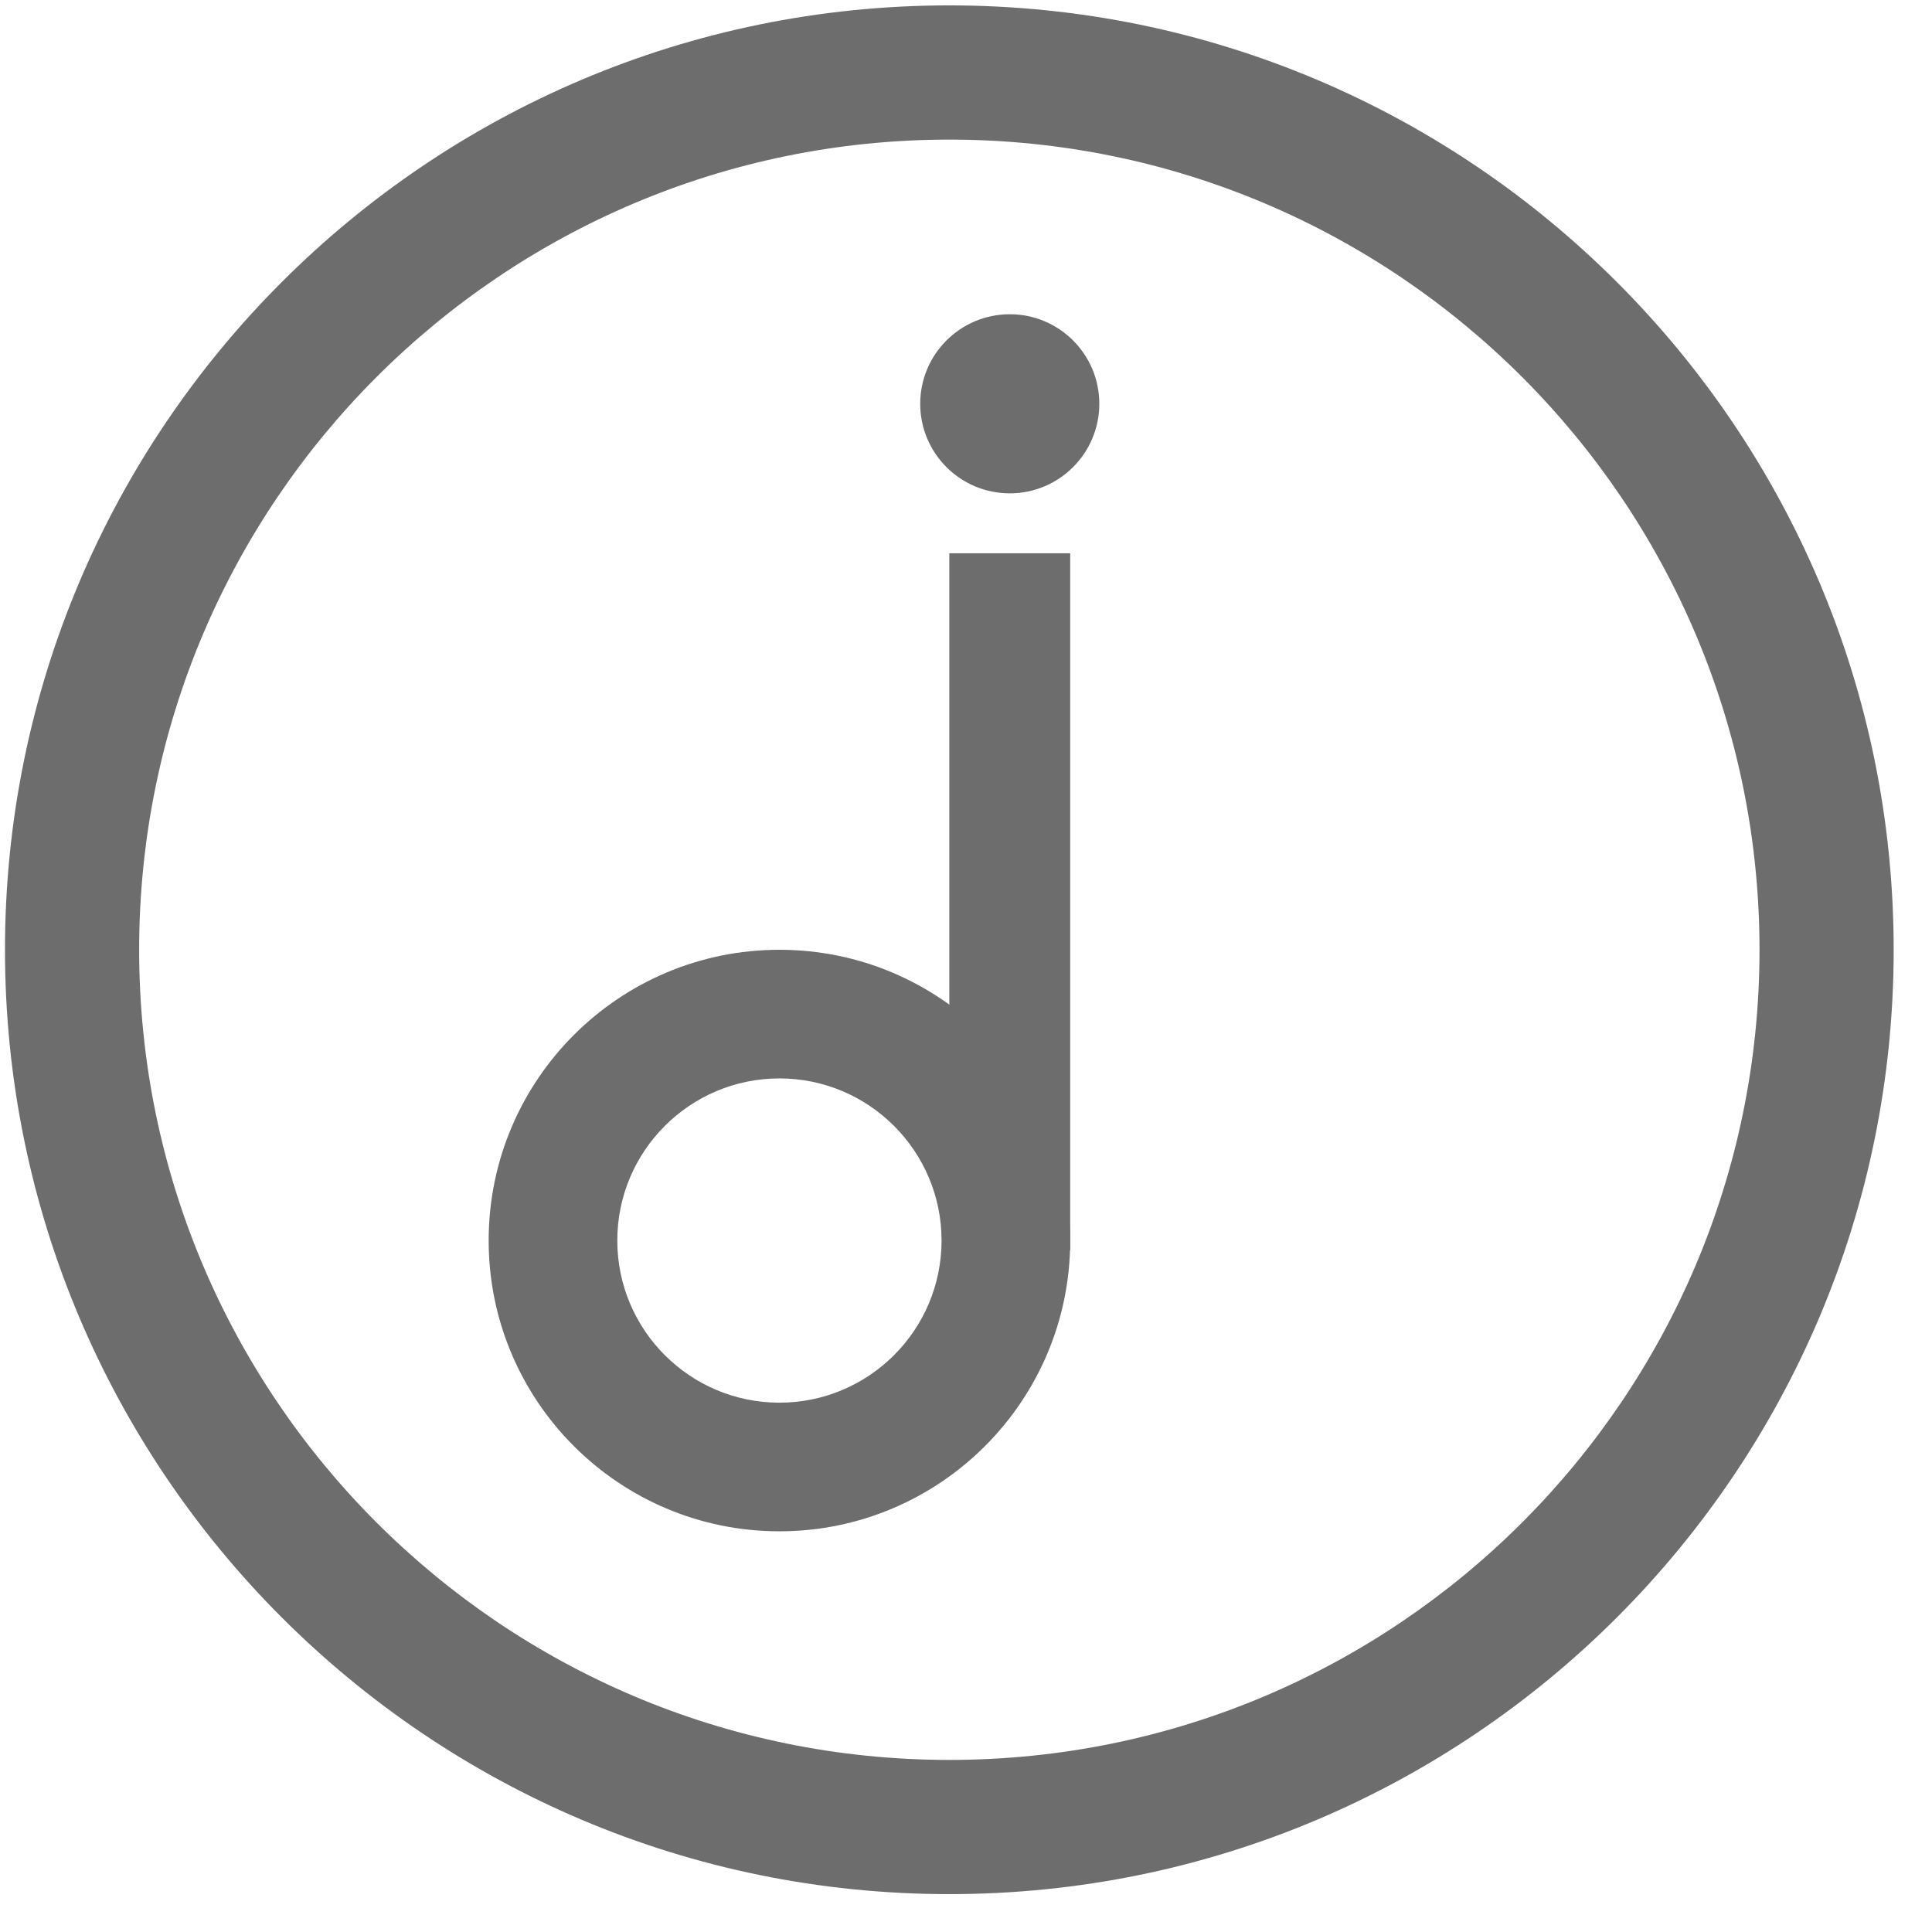 <?xml version="1.0" encoding="UTF-8" standalone="no"?><!DOCTYPE svg PUBLIC "-//W3C//DTD SVG 1.1//EN" "http://www.w3.org/Graphics/SVG/1.1/DTD/svg11.dtd"><svg width="100%" height="100%" viewBox="0 0 43 43" version="1.1" xmlns="http://www.w3.org/2000/svg" xmlns:xlink="http://www.w3.org/1999/xlink" xml:space="preserve" style="fill-rule:evenodd;clip-rule:evenodd;stroke-linejoin:round;stroke-miterlimit:1.414;"><g><path d="M21.129,0.12c11.6,0 21.018,9.418 21.018,21.019c0,11.6 -9.418,21.018 -21.018,21.018c-11.6,0 -21.018,-9.418 -21.018,-21.018c0,-11.601 9.418,-21.019 21.018,-21.019ZM21.129,3.107c9.952,0 18.032,8.08 18.032,18.032c0,9.952 -8.08,18.031 -18.032,18.031c-9.952,0 -18.032,-8.079 -18.032,-18.031c0,-9.952 8.08,-18.032 18.032,-18.032Z" style="fill:#6d6d6d;"/><path d="M17.347,21.139c3.572,0 6.472,2.899 6.472,6.471c0,3.572 -2.9,6.472 -6.472,6.472c-3.571,0 -6.471,-2.9 -6.471,-6.472c0,-3.572 2.9,-6.471 6.471,-6.471ZM17.347,24.002c1.992,0 3.609,1.617 3.609,3.608c0,1.992 -1.617,3.609 -3.609,3.609c-1.991,0 -3.608,-1.617 -3.608,-3.609c0,-1.991 1.617,-3.608 3.608,-3.608Z" style="fill:#6d6d6d;"/><rect x="21.129" y="12.314" width="2.69" height="15.513" style="fill:#6d6d6d;"/><circle cx="22.474" cy="8.987" r="1.993" style="fill:#6d6d6d;"/></g></svg>